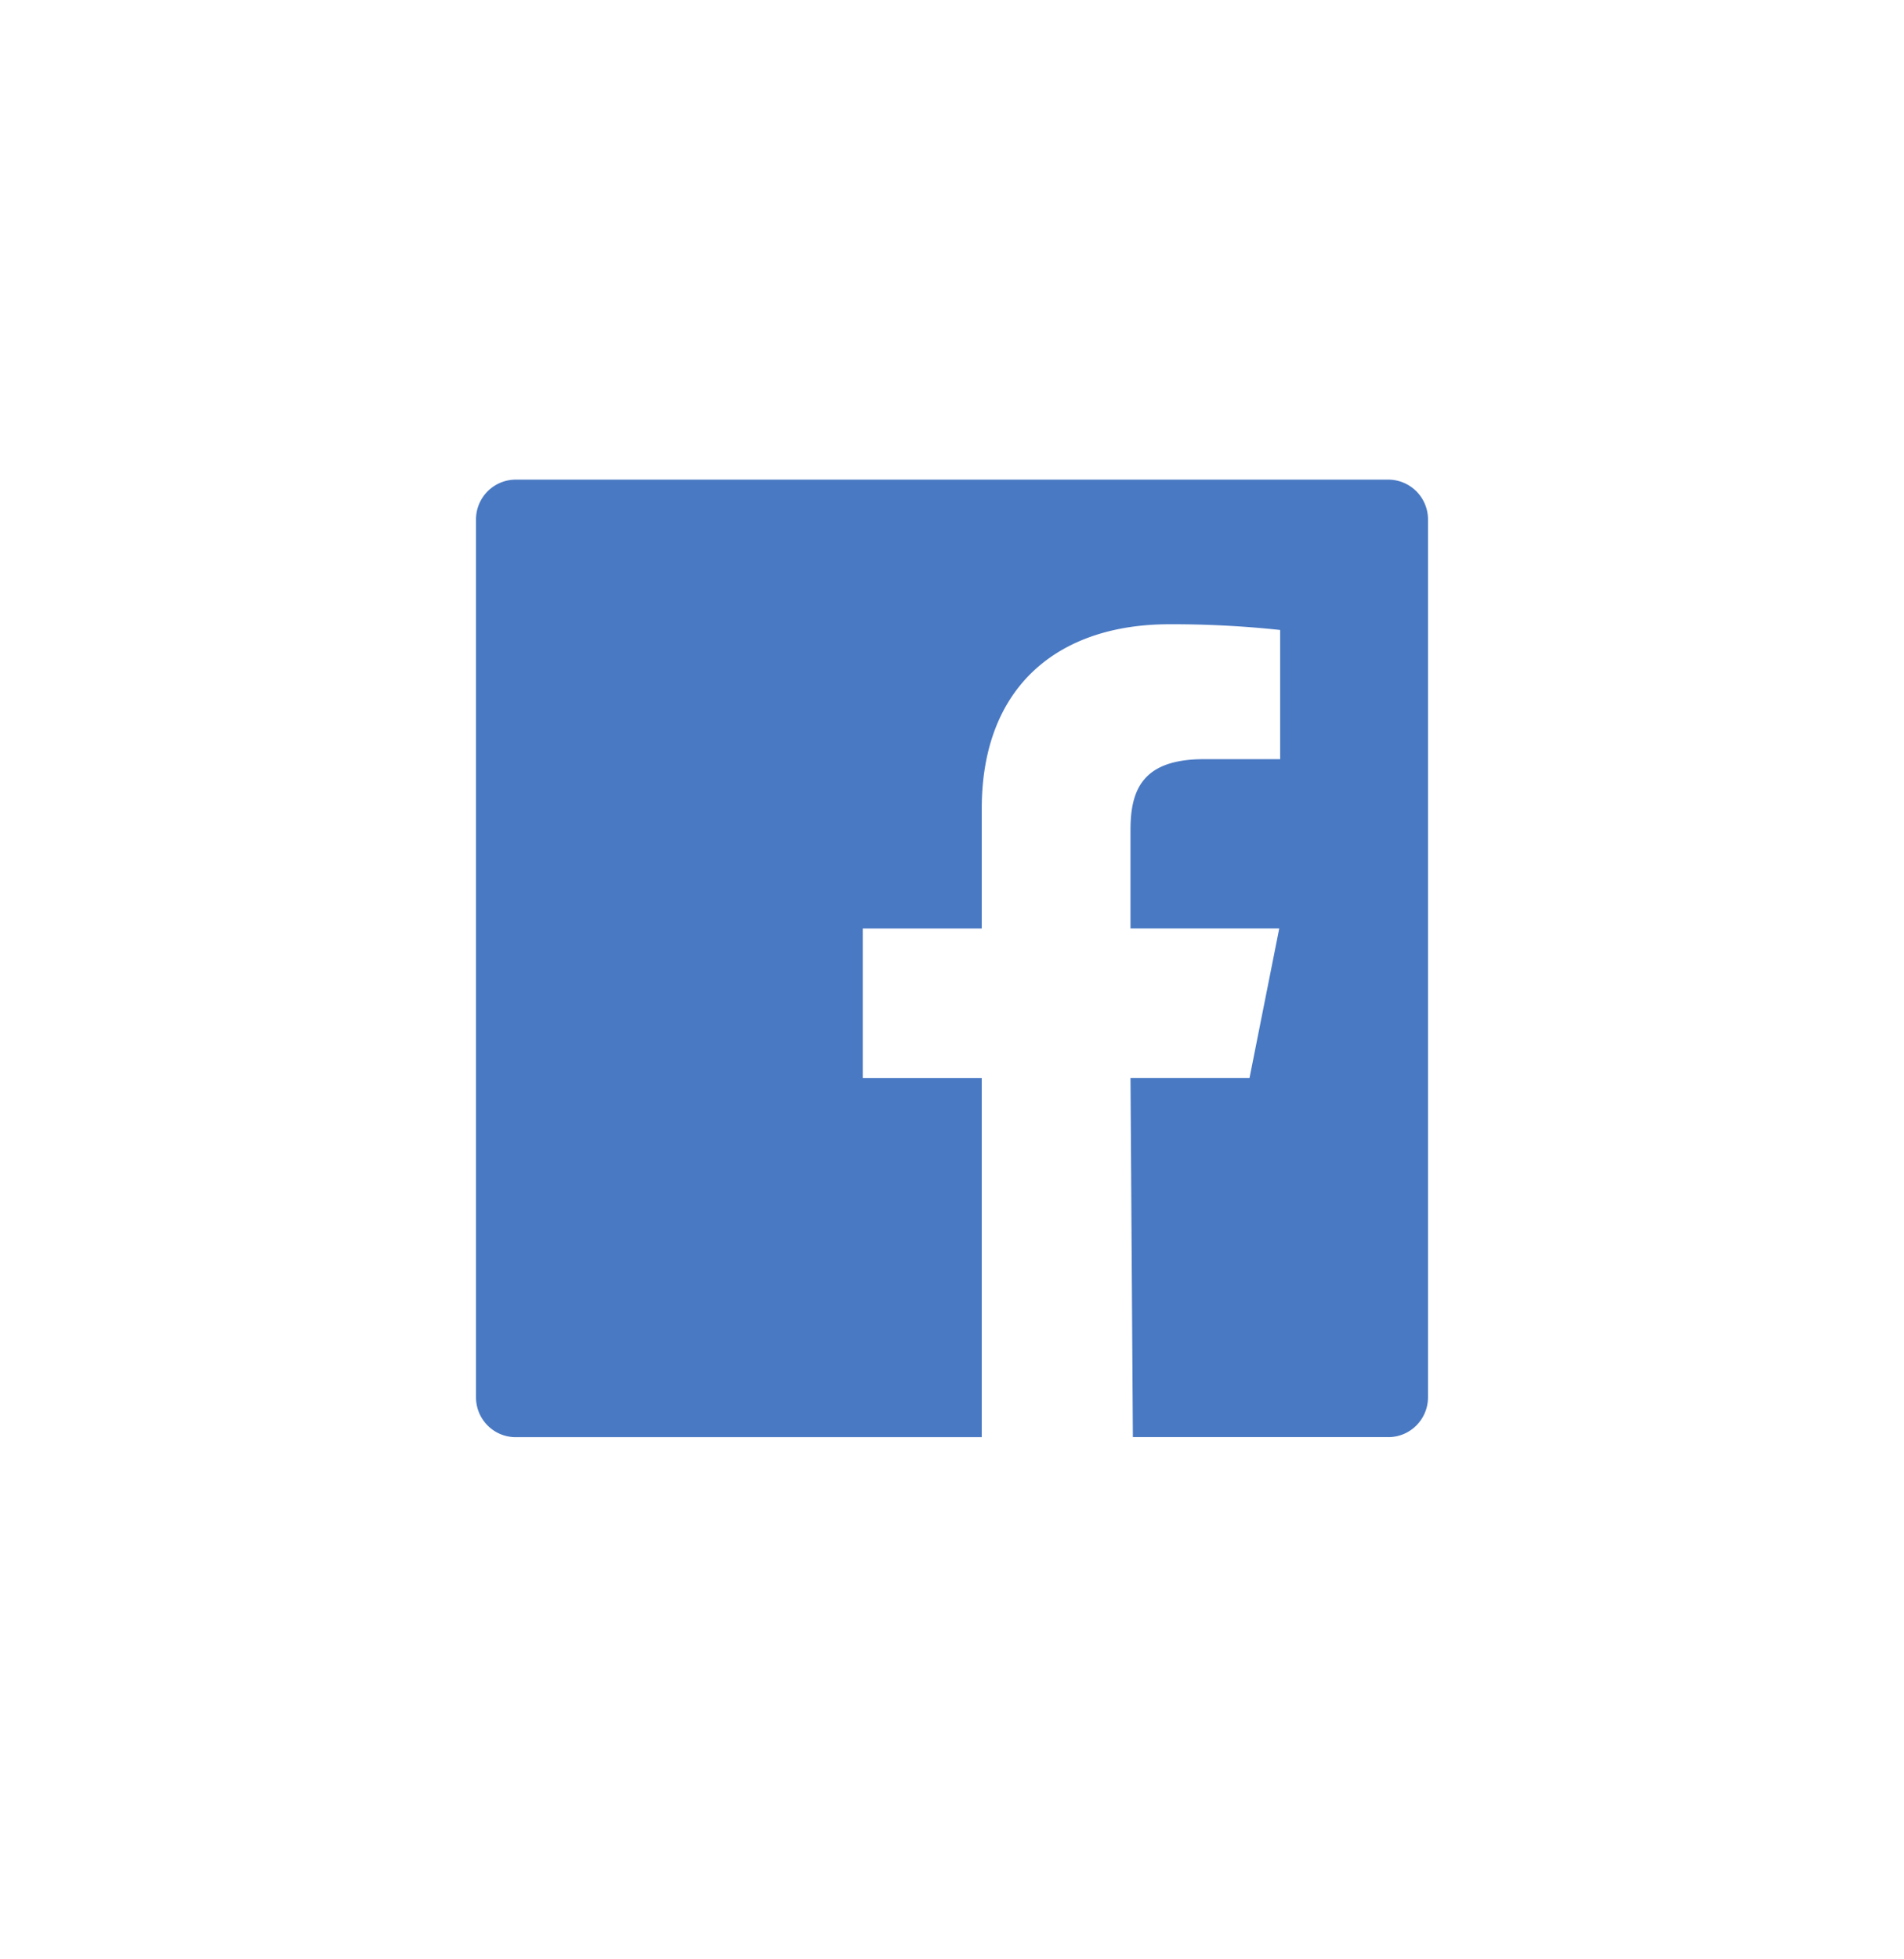 <svg xmlns="http://www.w3.org/2000/svg" width="35" height="36" viewBox="-10 -10 40 41" id="ico-fb" y="1214"><path fill="#4979C3" fill-rule="evenodd" d="M19.167 0H.834A.836.836 0 000 .838v18.431c0 .463.373.838.834.838h9.791v-7.54h-2.5V9.425h2.5V6.912c0-2.597 1.636-3.875 3.94-3.875a21.2 21.2 0 012.329.12V5.87h-1.598c-1.254 0-1.546.599-1.546 1.477v2.077h3.125l-.625 3.142h-2.5l.05 7.54h5.367c.46 0 .833-.375.833-.838V.838A.836.836 0 0019.167 0"/></svg>